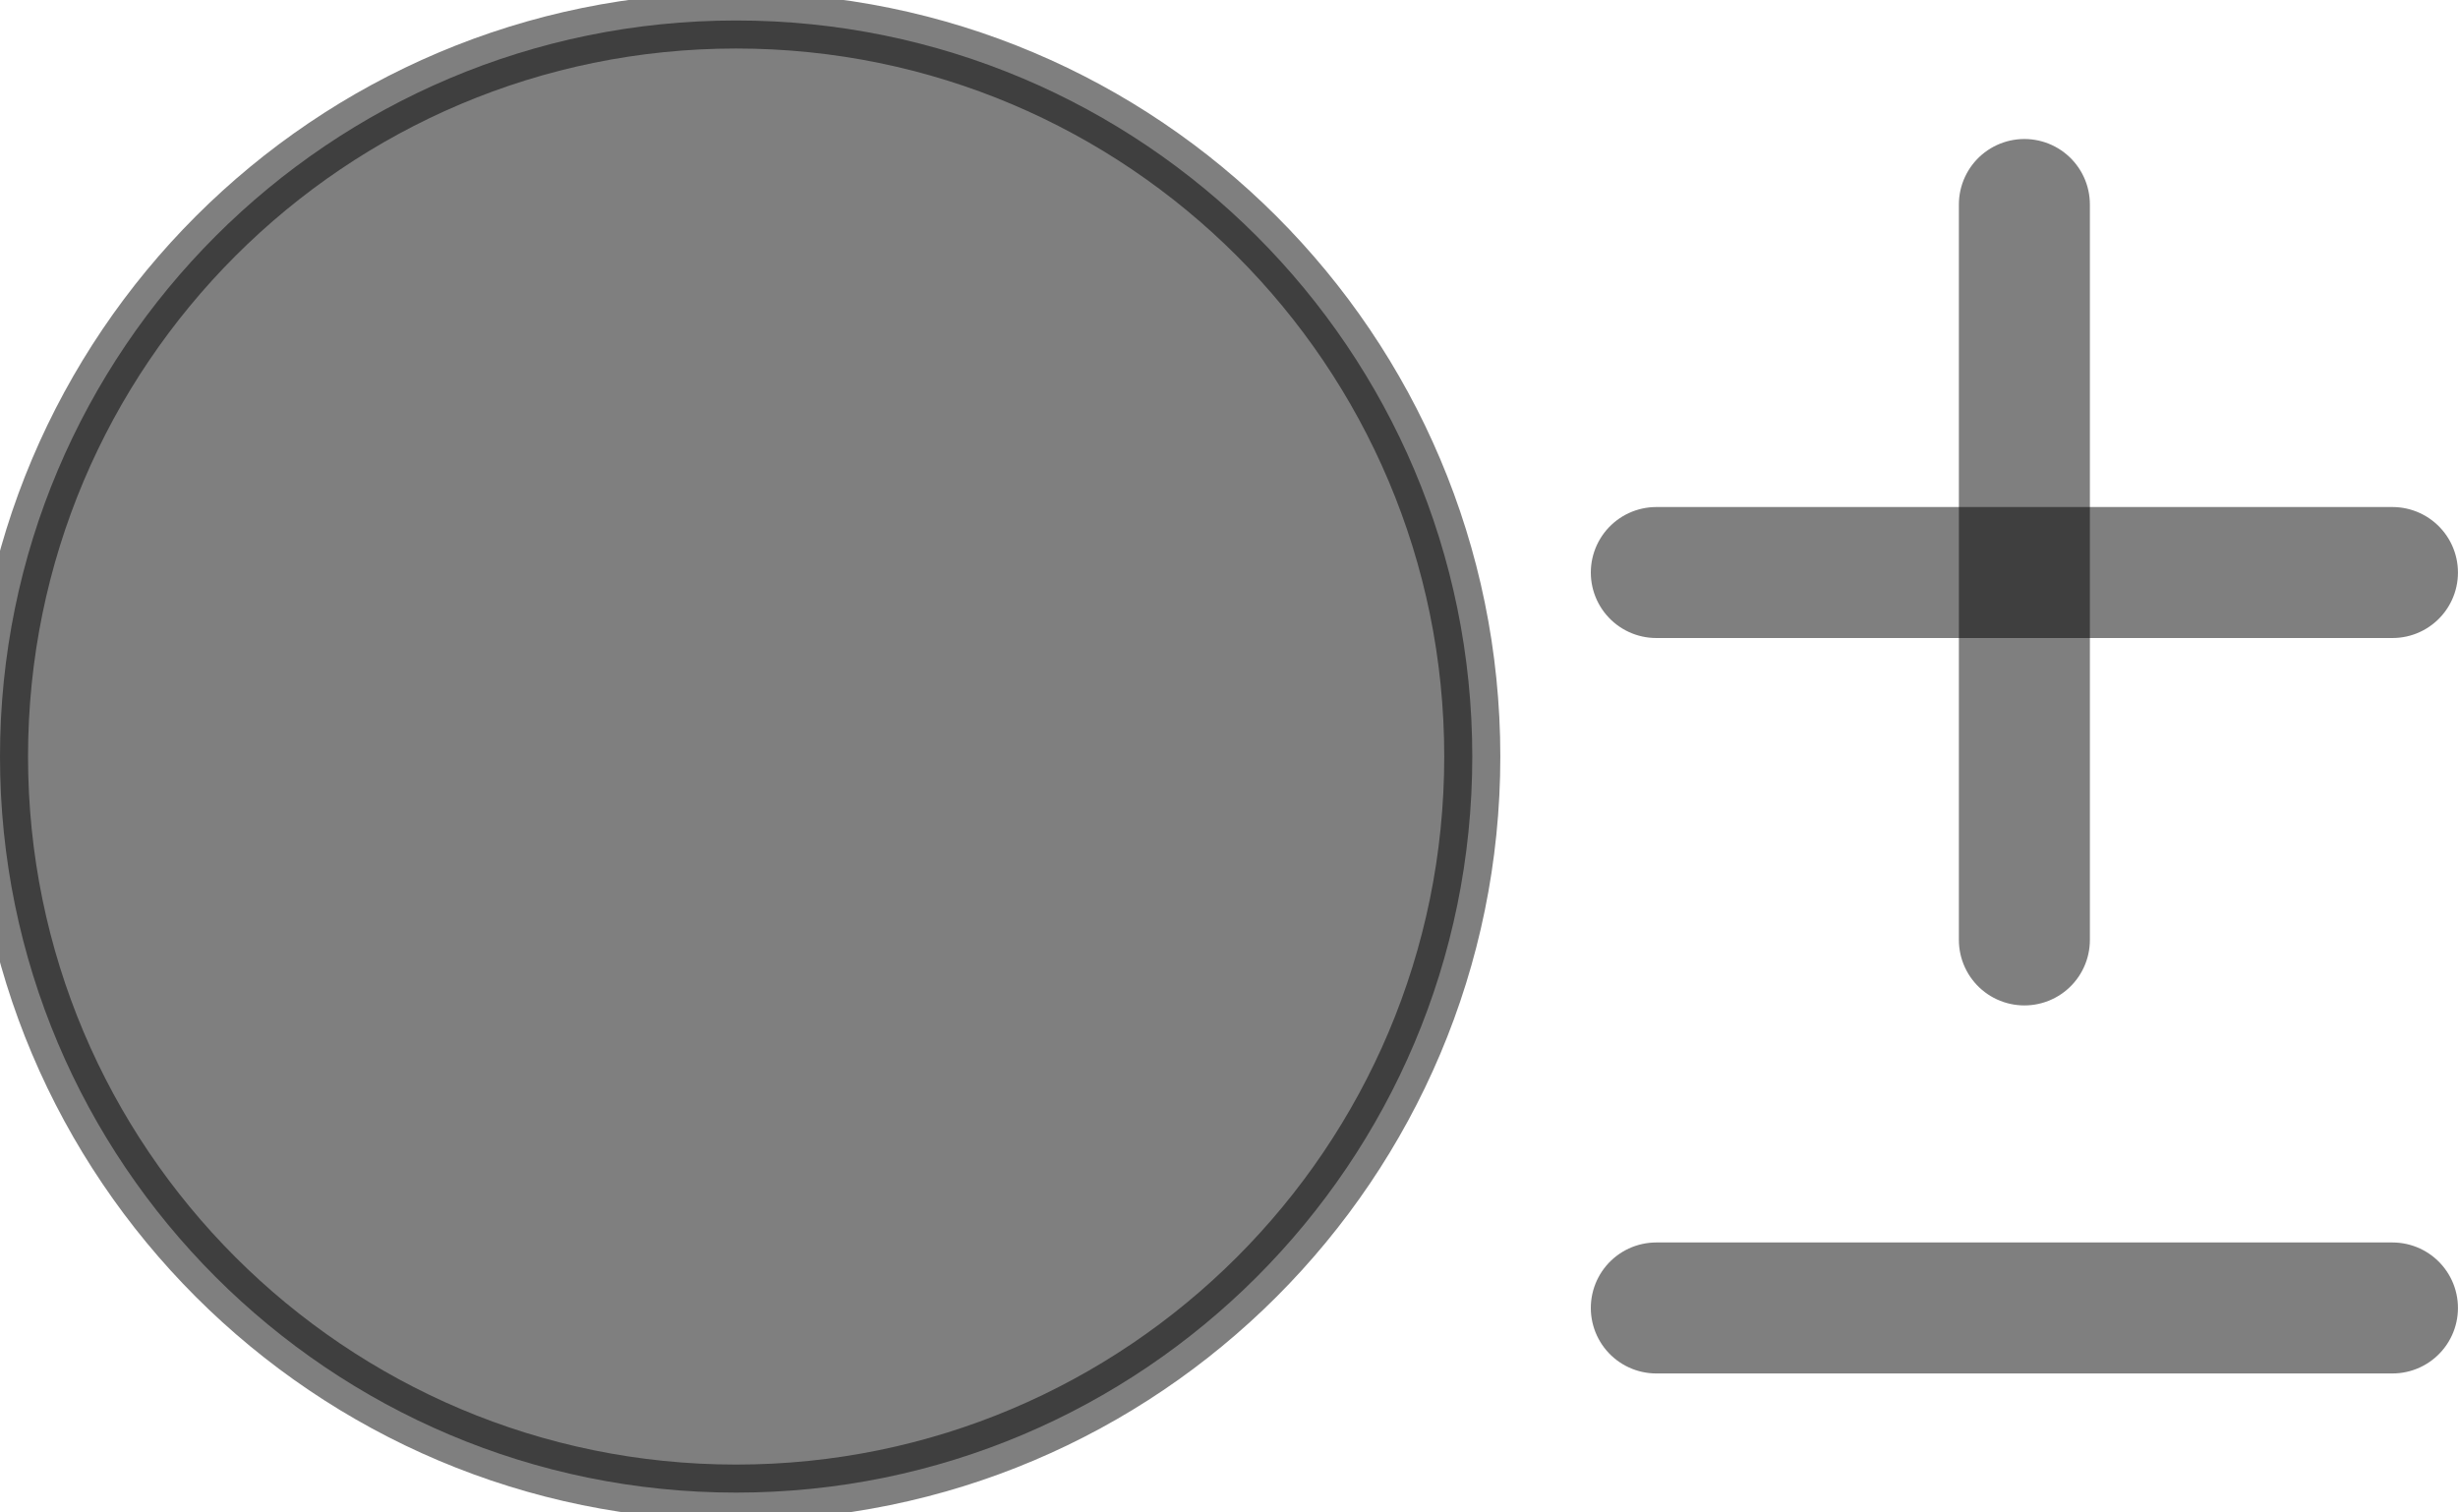 <?xml version="1.0" encoding="UTF-8"?>
<!DOCTYPE svg PUBLIC "-//W3C//DTD SVG 1.0//EN" "http://www.w3.org/TR/2001/REC-SVG-20010904/DTD/svg10.dtd">
<!-- Creator: CorelDRAW X6 -->
<svg xmlns="http://www.w3.org/2000/svg" xml:space="preserve" width="39px" height="24px" version="1.0" shape-rendering="geometricPrecision" text-rendering="geometricPrecision" image-rendering="optimizeQuality" fill-rule="evenodd" clip-rule="evenodd"
viewBox="0 0 3900 2337"
 xmlns:xlink="http://www.w3.org/1999/xlink">
 <g id="_1011.cgm:type:overlay">
  <IC_ColorNameTable/>
  <PictureProperties/>
  <path fill="#000001" fill-opacity="0.502" stroke="#000001" stroke-width="88.981" stroke-linecap="square" stroke-linejoin="round" stroke-opacity="0.502" d="M2336 1169c0,-645 -523,-1168 -1168,-1168 -645,0 -1168,523 -1168,1168 0,645 523,1168 1168,1168 645,0 1168,-523 1168,-1168z"/>
  <line fill="none" fill-opacity="0.502" stroke="#000001" stroke-width="207.857" stroke-linecap="round" stroke-linejoin="round" stroke-opacity="0.502" x1="3212" y1="293" x2="3212" y2= "1460" />
  <line fill="none" fill-opacity="0.502" stroke="#000001" stroke-width="207.857" stroke-linecap="round" stroke-linejoin="round" stroke-opacity="0.502" x1="2628" y1="877" x2="3796" y2= "877" />
  <line fill="none" fill-opacity="0.502" stroke="#000001" stroke-width="207.857" stroke-linecap="round" stroke-linejoin="round" stroke-opacity="0.502" x1="2628" y1="2044" x2="3796" y2= "2044" />
 </g>
</svg>
